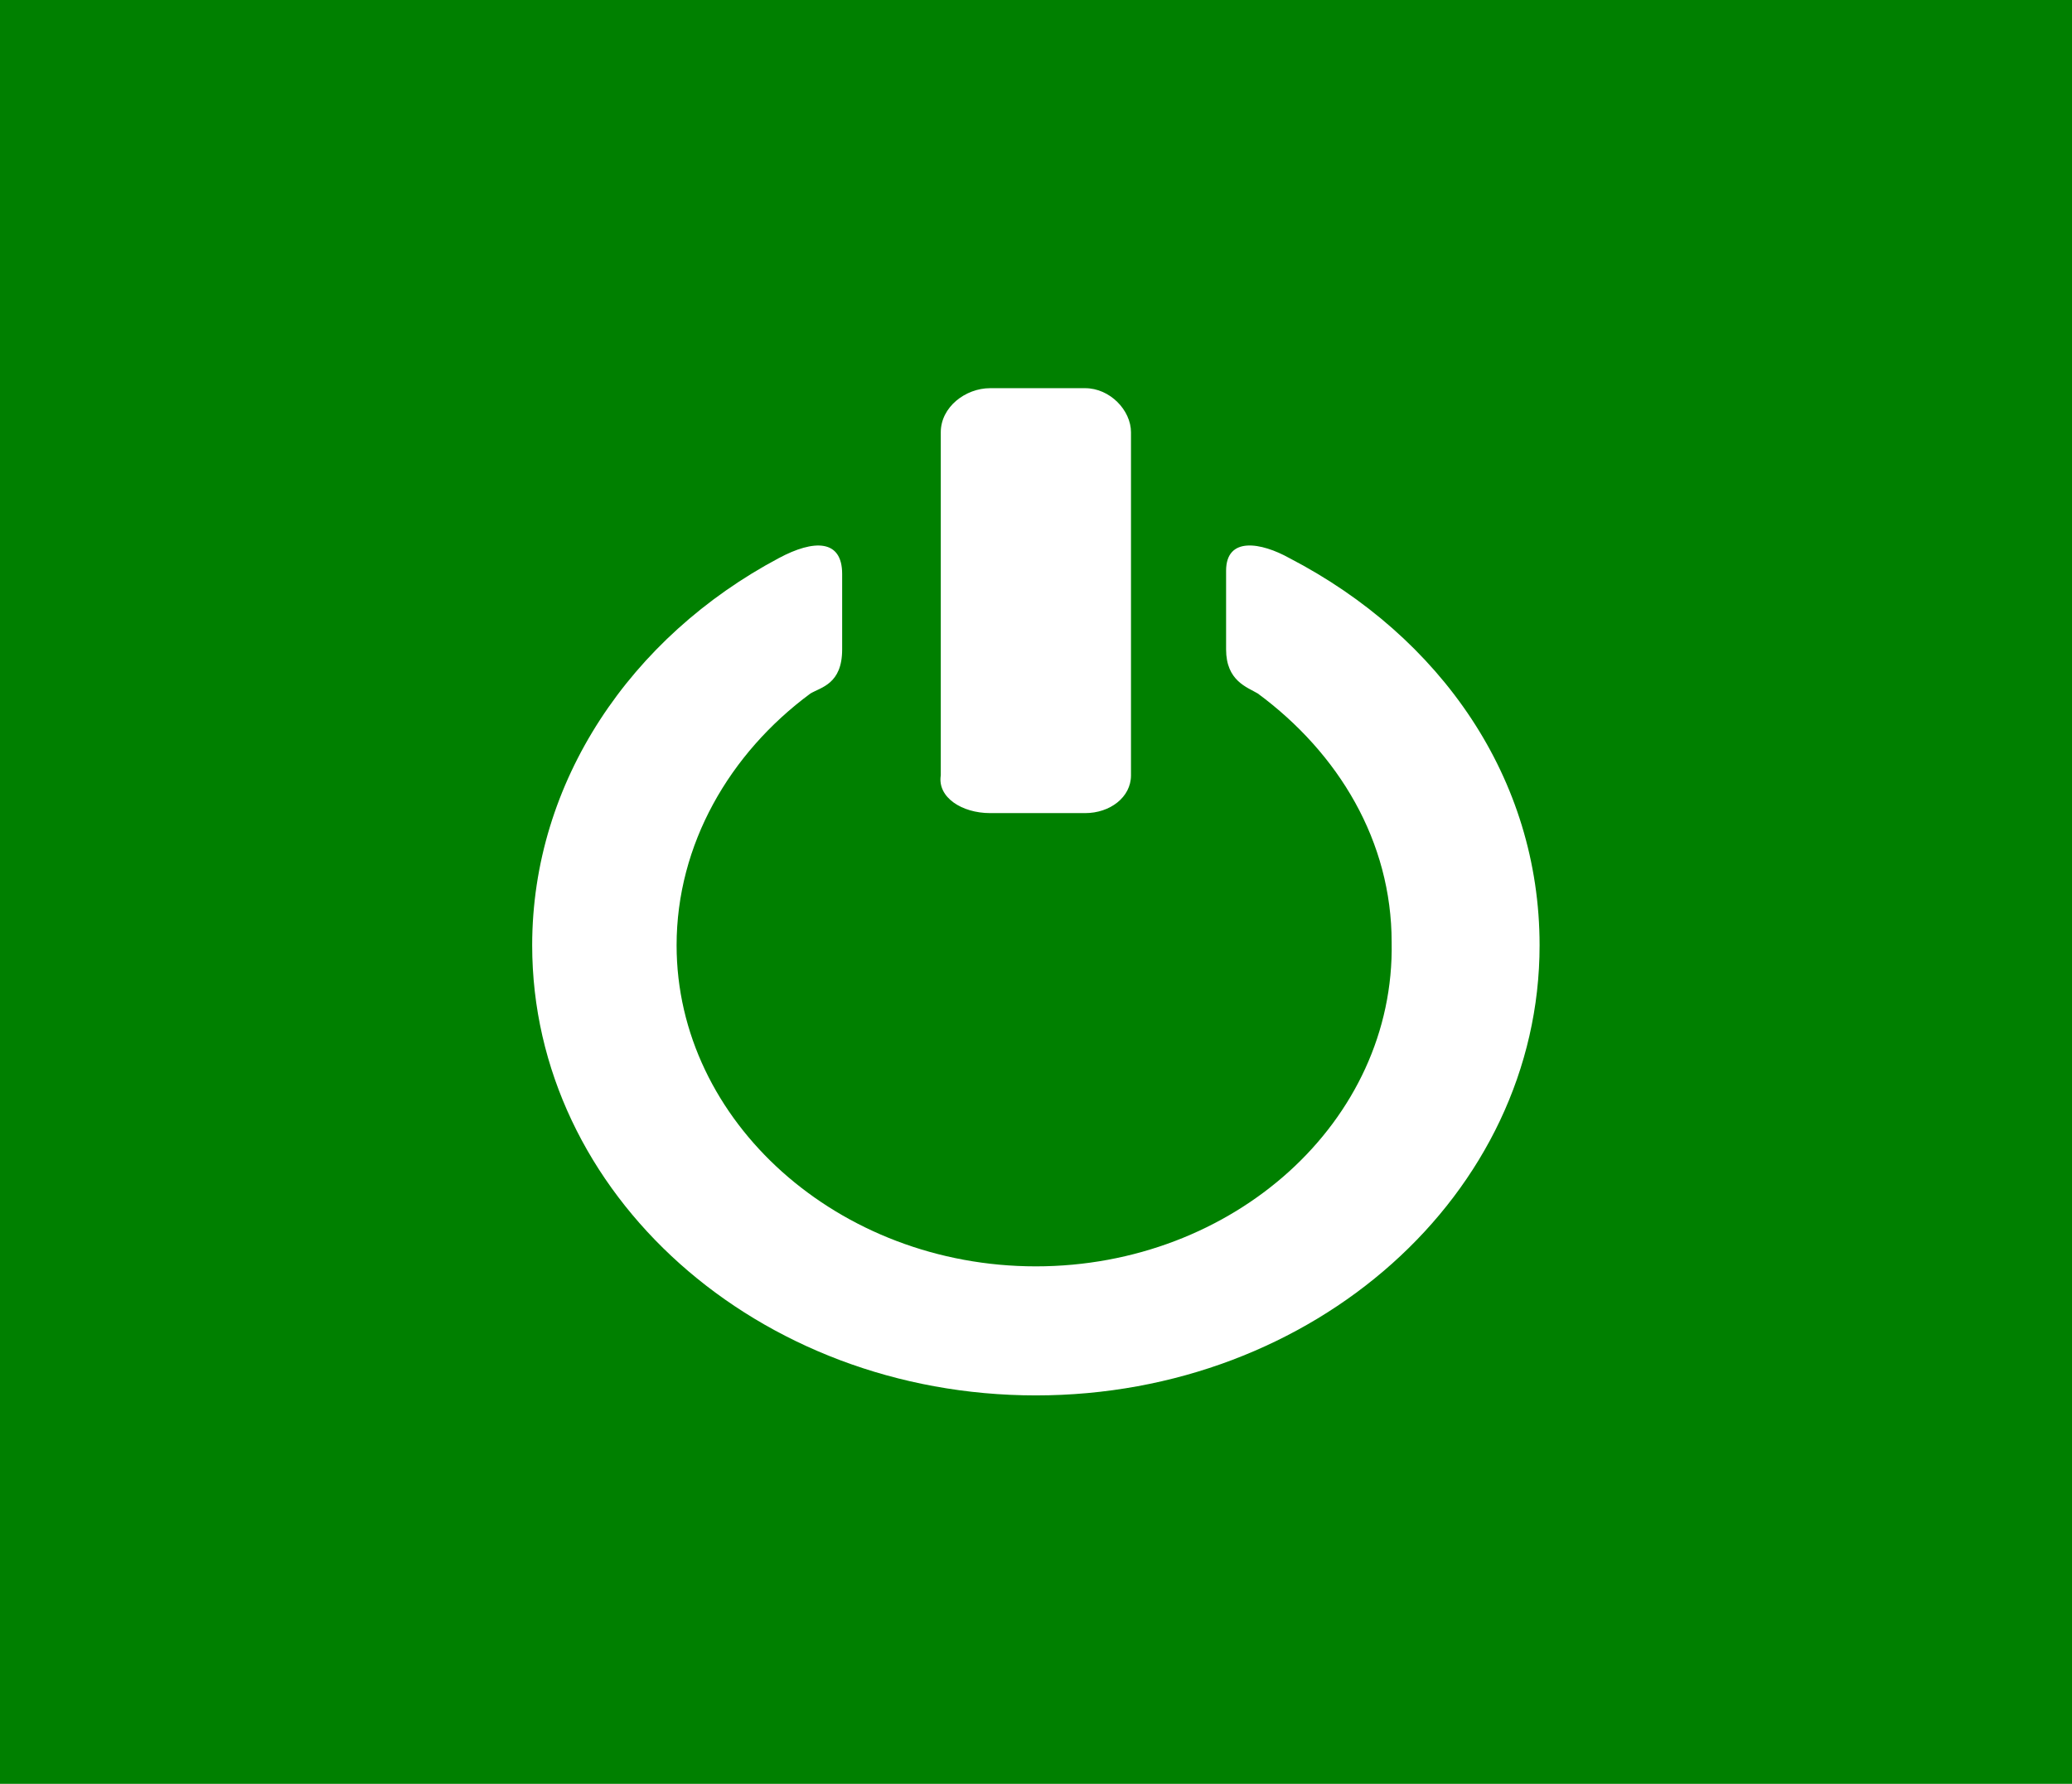 <?xml version="1.0" encoding="UTF-8" standalone="no"?>
<svg
   xmlns:dc="http://purl.org/dc/elements/1.1/"
   xmlns:cc="http://creativecommons.org/ns#"
   xmlns:rdf="http://www.w3.org/1999/02/22-rdf-syntax-ns#"
   xmlns:svg="http://www.w3.org/2000/svg"
   xmlns="http://www.w3.org/2000/svg"
   xmlns:sodipodi="http://sodipodi.sourceforge.net/DTD/sodipodi-0.dtd"
   xmlns:inkscape="http://www.inkscape.org/namespaces/inkscape"
   inkscape:version="1.0 (4035a4fb49, 2020-05-01)"
   sodipodi:docname="On.svg"
   class="br-symbol-library"
   height="31"
   width="36"
   xml:space="preserve"
   viewBox="0 0 36 31"
   y="0px"
   x="0px"
   id="Ebene_1"
   version="1.1"><defs
   id="defs9" /><sodipodi:namedview
   units="px"
   inkscape:current-layer="Ebene_1"
   inkscape:window-maximized="1"
   inkscape:window-y="-9"
   inkscape:window-x="-9"
   inkscape:cy="23.033939"
   inkscape:cx="33.422826"
   inkscape:zoom="12.96875"
   showgrid="false"
   id="namedview7"
   inkscape:window-height="1001"
   inkscape:window-width="1920"
   inkscape:pageshadow="2"
   inkscape:pageopacity="0"
   guidetolerance="10"
   gridtolerance="10"
   objecttolerance="10"
   borderopacity="1"
   bordercolor="#666666"
   pagecolor="#ffffff"
   inkscape:document-rotation="0" />
<rect
   y="0"
   x="0"
   height="31"
   width="36"
   id="rect836"
   style="fill:#008000;fill-opacity:1;stroke-width:2.779;paint-order:stroke fill markers" /><g
   transform="matrix(-0.612,0,0,-0.547,27.79,24.25)"
   id="Off">
	
	<path
   id="path2"
   background-color="#008000"
   fill="#ffffff"
   d="M 16,0 C 8.1,0 1.7,6.4 1.7,14.3 c 0,5.3 2.8,9.8 7.1,12.3 0.8,0.5 1.8,0.7 1.8,-0.4 V 23.7 C 10.6,22.7 10,22.5 9.7,22.3 7.4,20.4 5.9,17.6 5.9,14.4 5.8,8.7 10.4,4.1 16,4.1 c 5.6,0 10.2,4.6 10.2,10.2 0,3.2 -1.5,6.1 -3.8,8 -0.3,0.2 -0.9,0.3 -0.9,1.4 v 2.4 c 0,1.1 0.8,1.1 1.8,0.5 4.2,-2.5 7,-7.1 7,-12.3 C 30.3,6.4 23.9,0 16,0 Z m 1.3,18.5 h -2.7 c -0.7,0 -1.3,0.5 -1.3,1.2 v 10.9 c 0,0.7 0.6,1.4 1.3,1.4 h 2.7 c 0.7,0 1.4,-0.6 1.4,-1.4 V 19.7 C 18.8,19 18.1,18.5 17.3,18.5 Z" />
</g>
<g
   id="Ebene_1_1_">
</g>
</svg>
